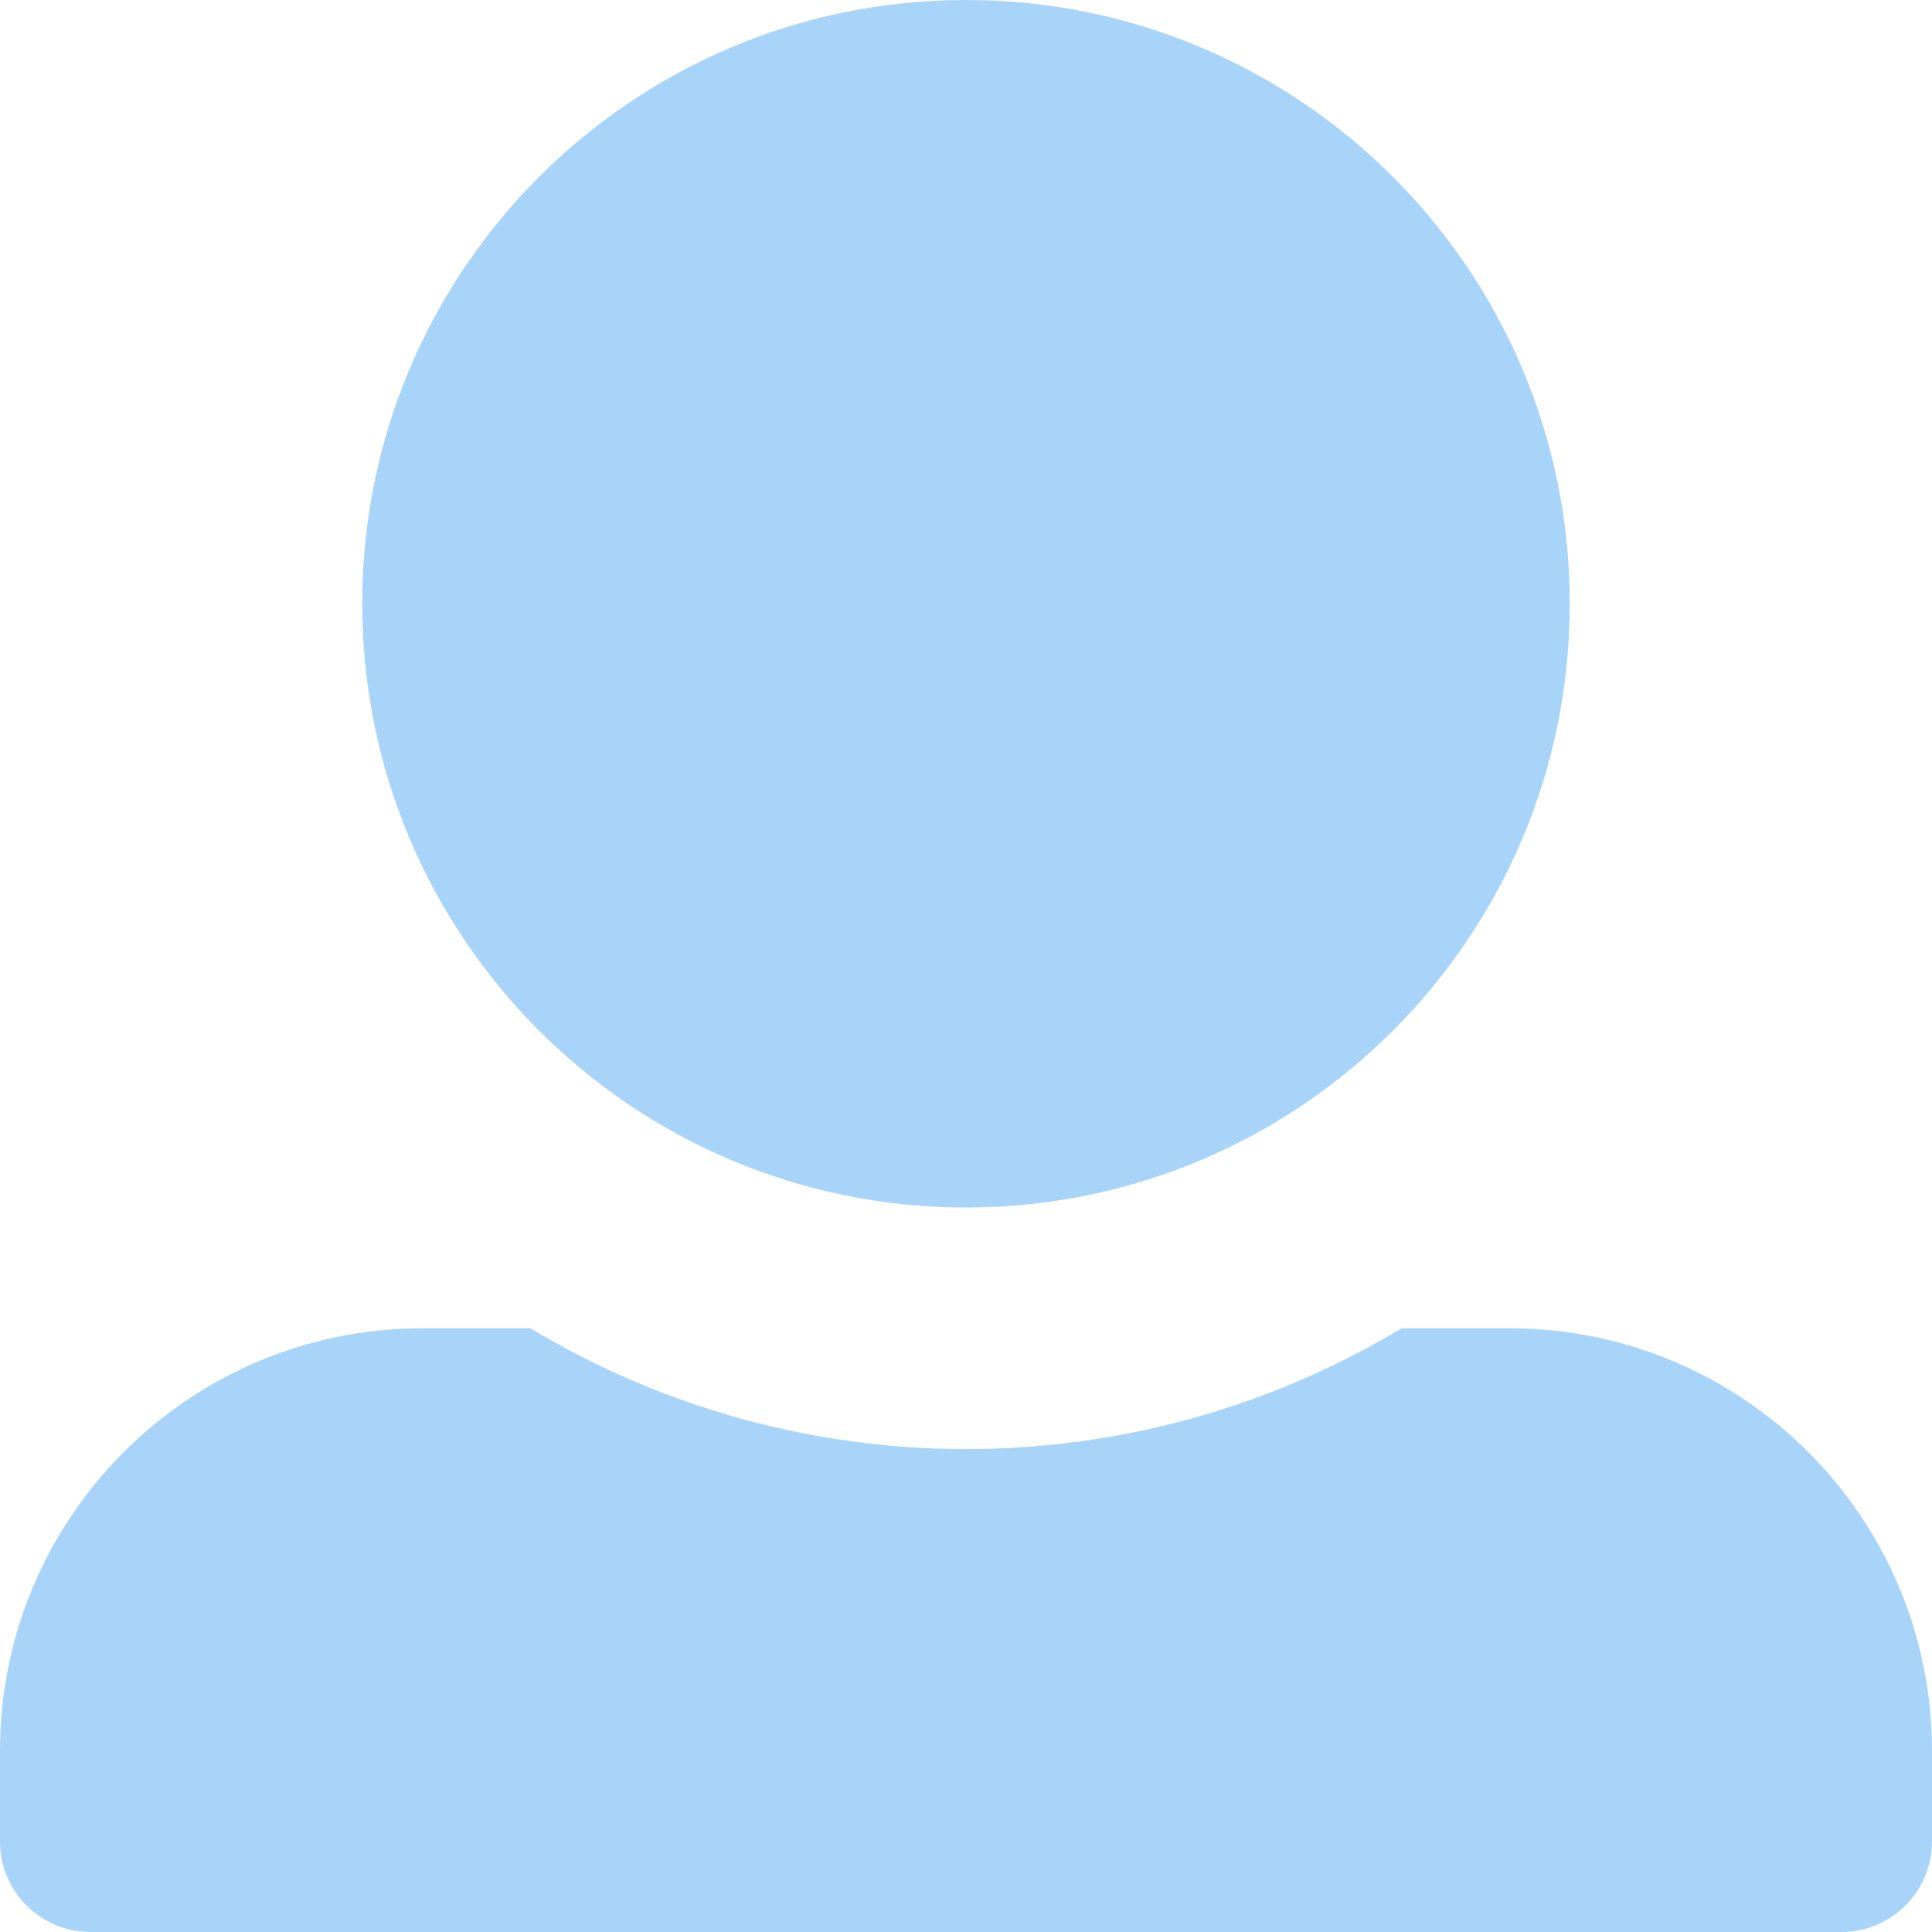 <svg xmlns="http://www.w3.org/2000/svg" viewBox="0 0 512 512"><g fill="#a8d4f9"><path d="M96 160C96 71.634 167.635 0 256 0s160 71.634 160 160-71.635 160-160 160S96 248.366 96 160zm304 192h-28.556c-71.006 42.713-159.912 42.695-230.888 0H112C50.144 352 0 402.144 0 464v24c0 13.255 10.745 24 24 24h464c13.255 0 24-10.745 24-24v-24c0-61.856-50.144-112-112-112z"/></g></svg>